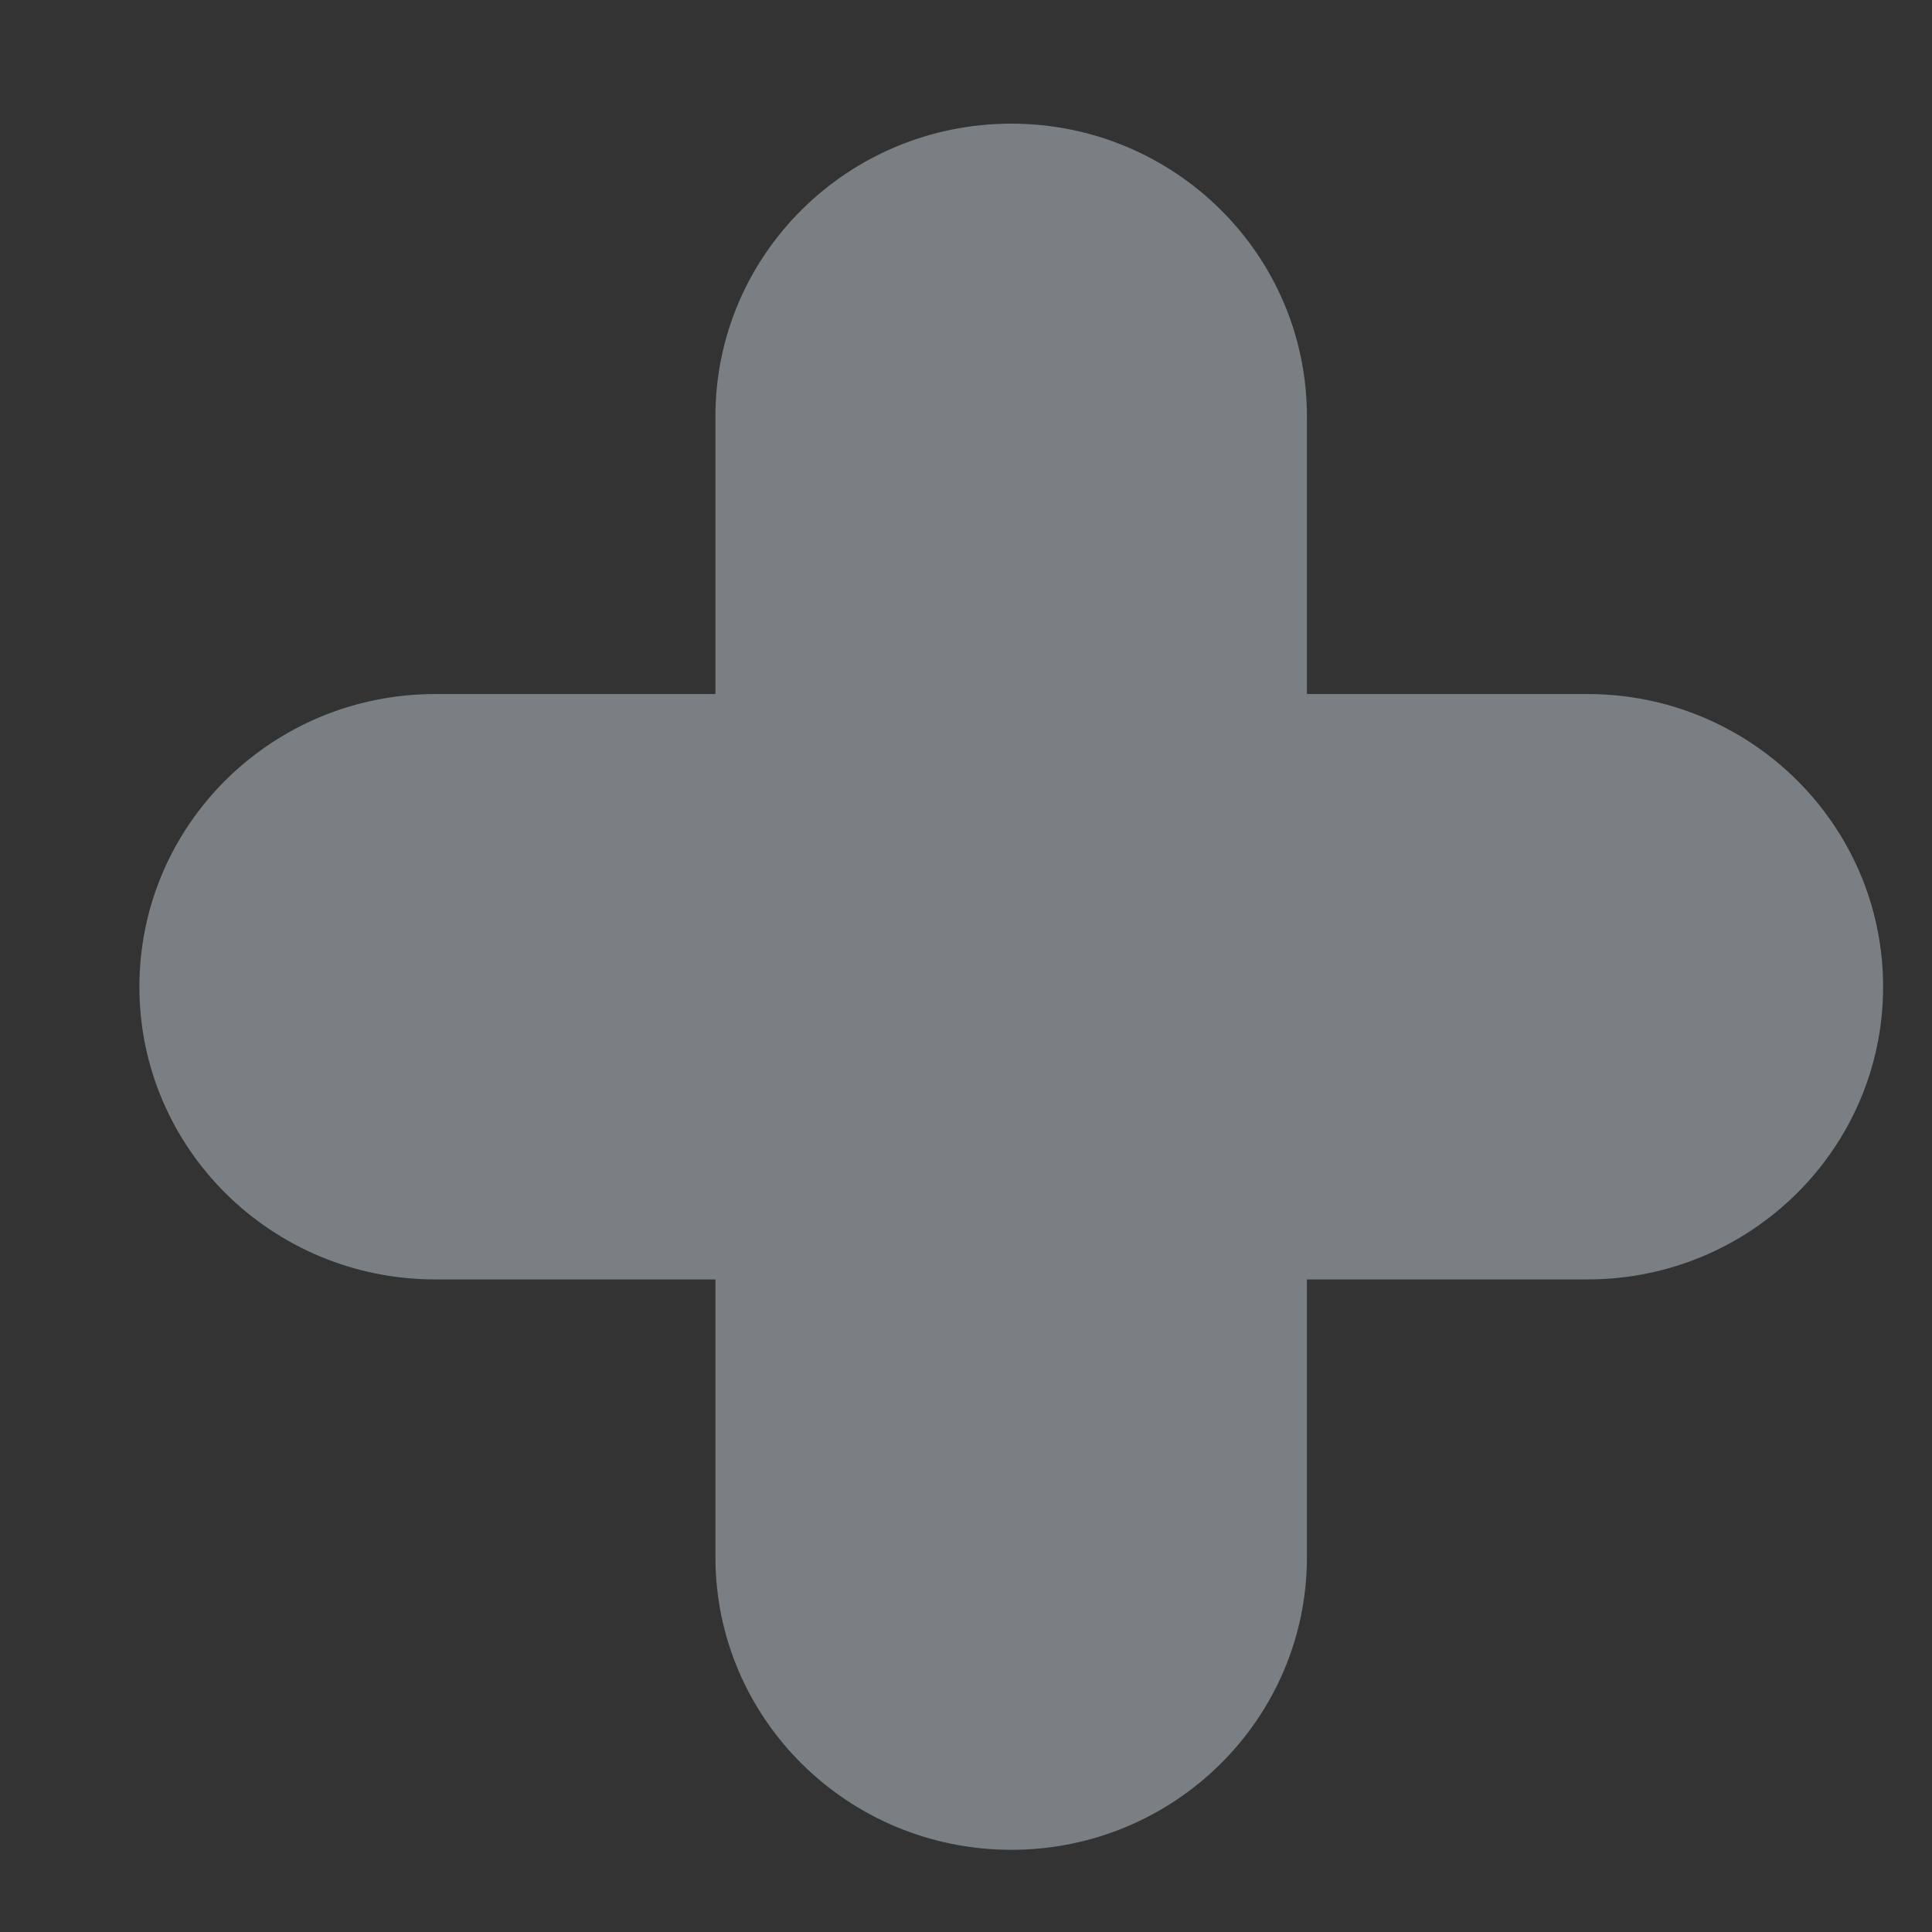 <svg width="13" height="13" viewBox="0 0 13 13" fill="none" xmlns="http://www.w3.org/2000/svg">
<rect x="0" y="0" width="13" height="13" fill="#333333" stroke="none"/>
<path d="M2.929 8.609H4.814V10.478C4.814 11.565 5.705 12.447 6.805 12.447C7.903 12.447 8.794 11.565 8.794 10.478V8.609H10.682C11.78 8.609 12.671 7.727 12.671 6.64C12.671 5.552 11.78 4.67 10.682 4.67H8.794V2.802C8.794 1.714 7.903 0.832 6.805 0.832C5.705 0.832 4.814 1.714 4.814 2.802V4.67H2.929C1.828 4.67 0.938 5.552 0.938 6.64C0.938 7.727 1.828 8.609 2.929 8.609Z" fill="#E6F7FF" fill-opacity="0.39"/>
</svg>
